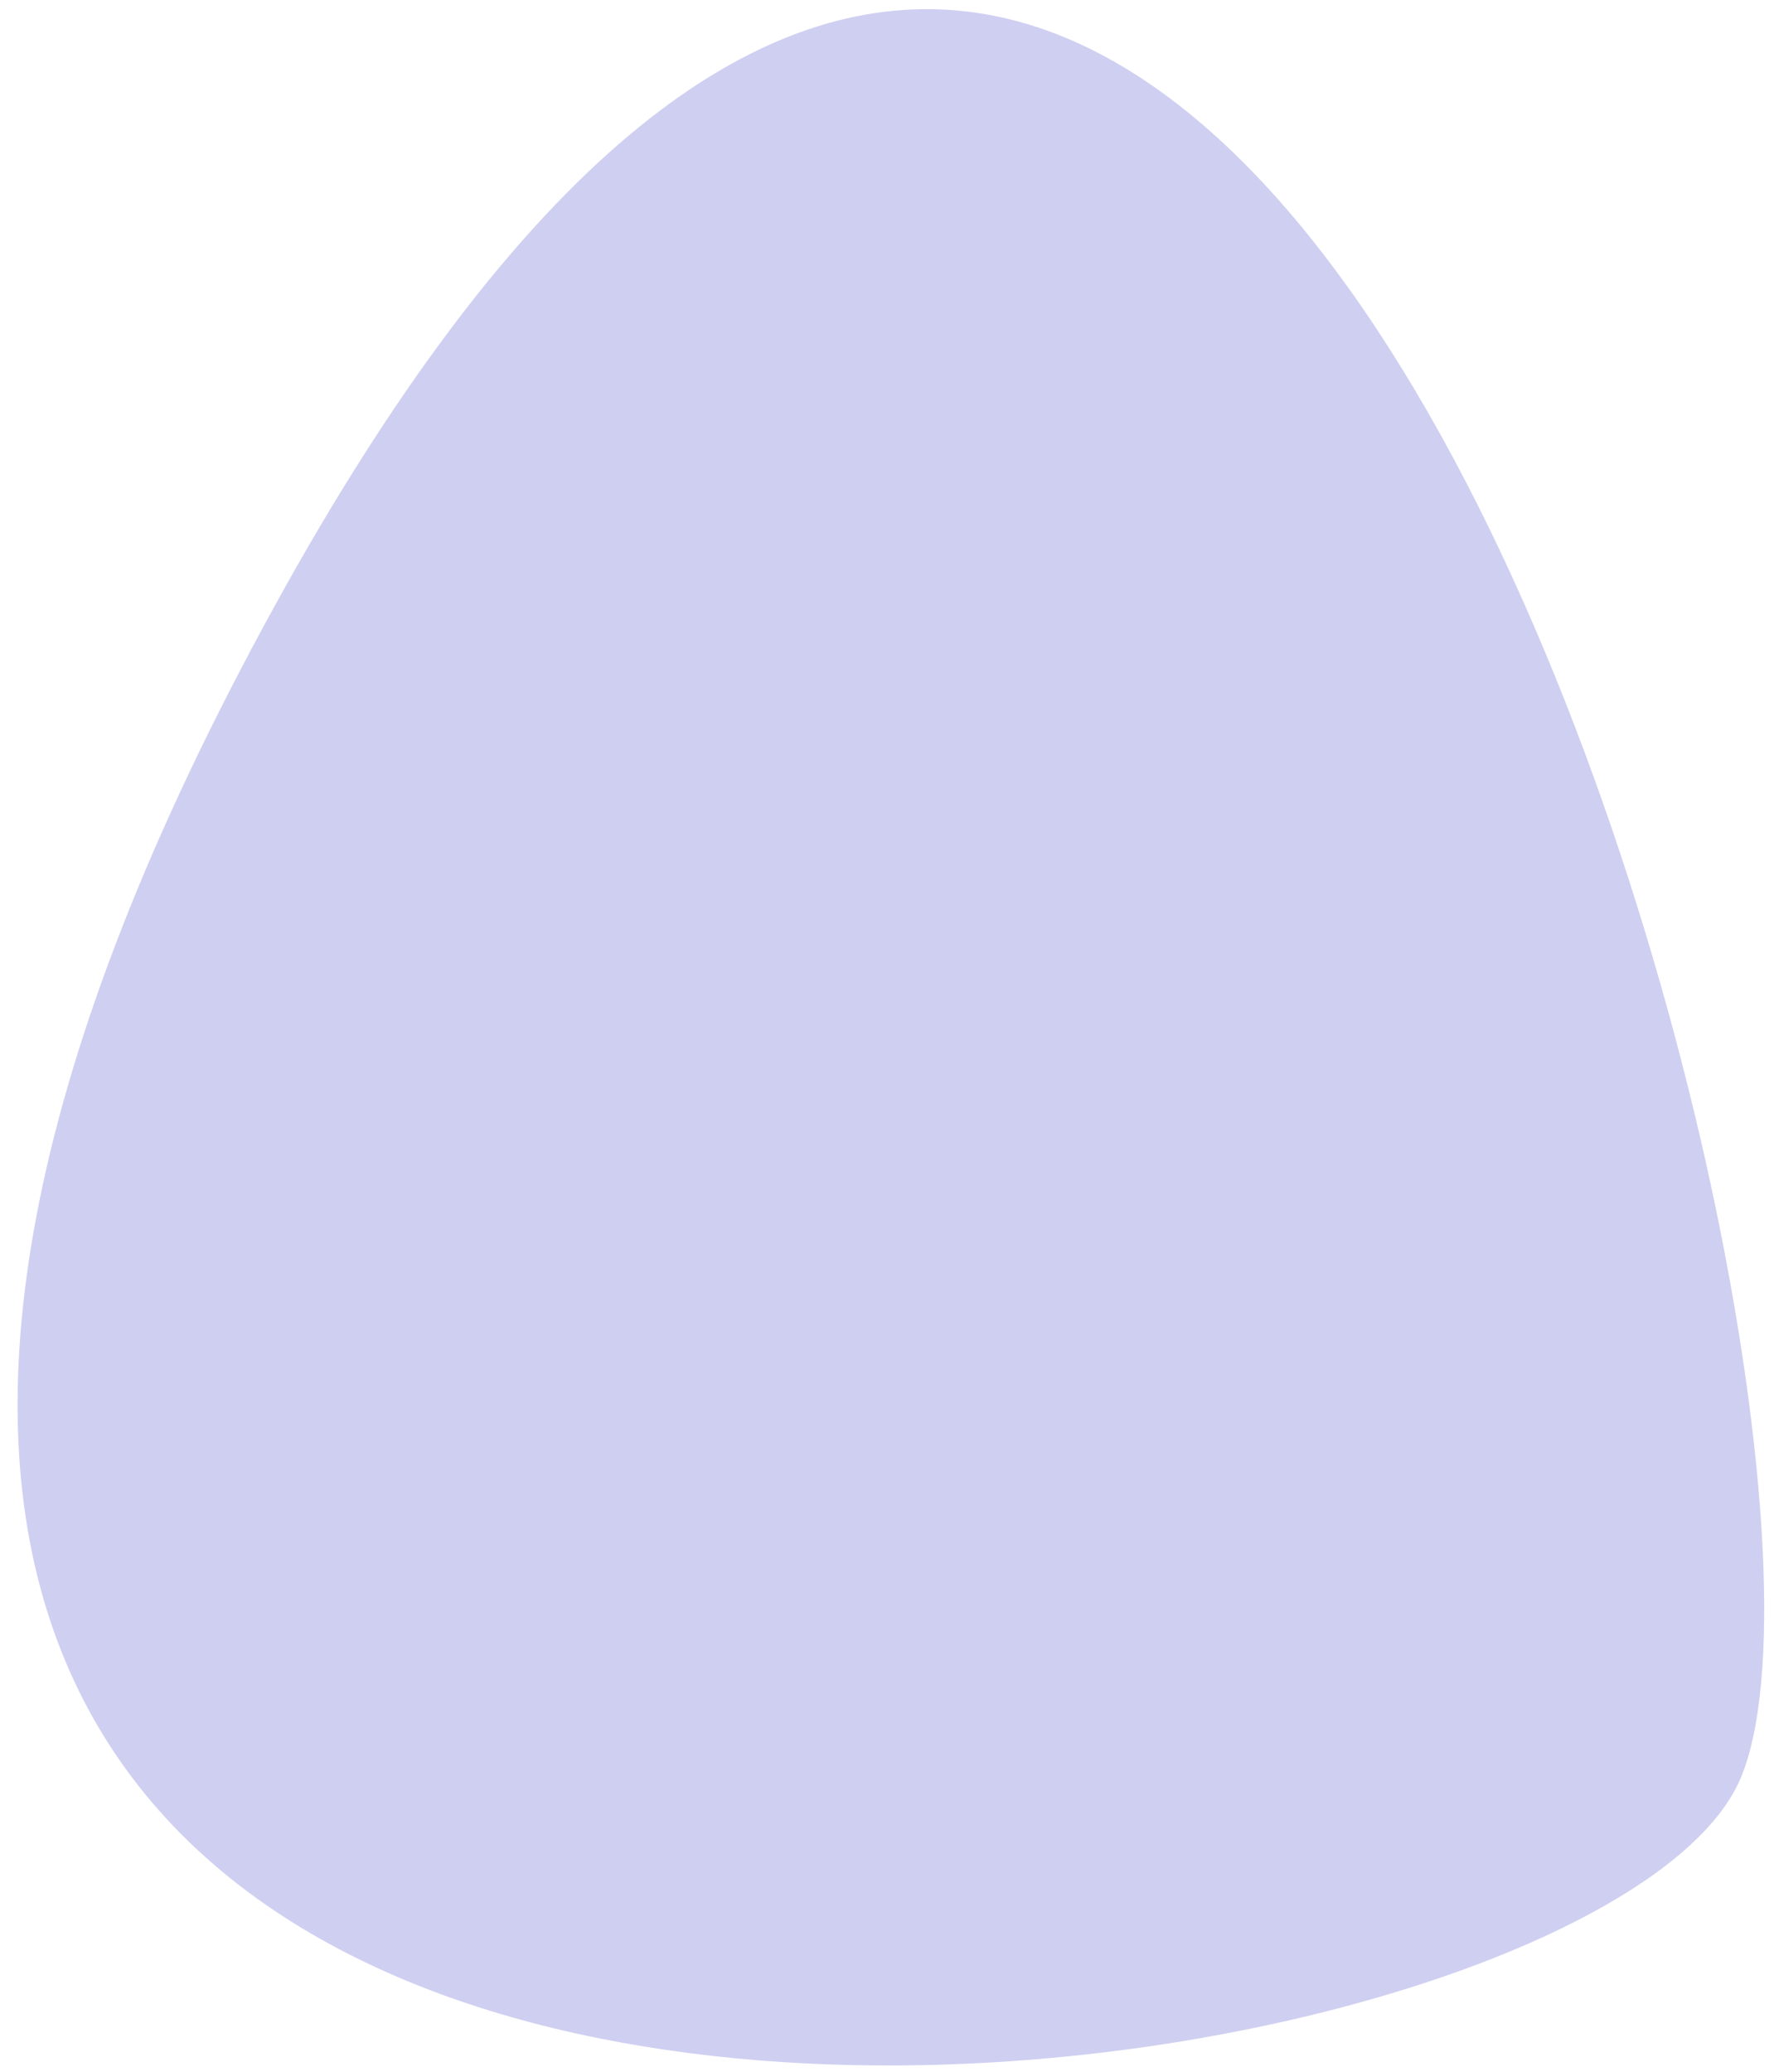 <svg width="85" height="99" viewBox="0 0 85 99" fill="none" xmlns="http://www.w3.org/2000/svg">
<path d="M12.031 30.977C57.861 -55.278 90.891 66.687 83.171 84.959C75.451 103.23 -33.8 117.233 12.031 30.977Z" fill="#5E60CE" fill-opacity="0.3"/>
</svg>

